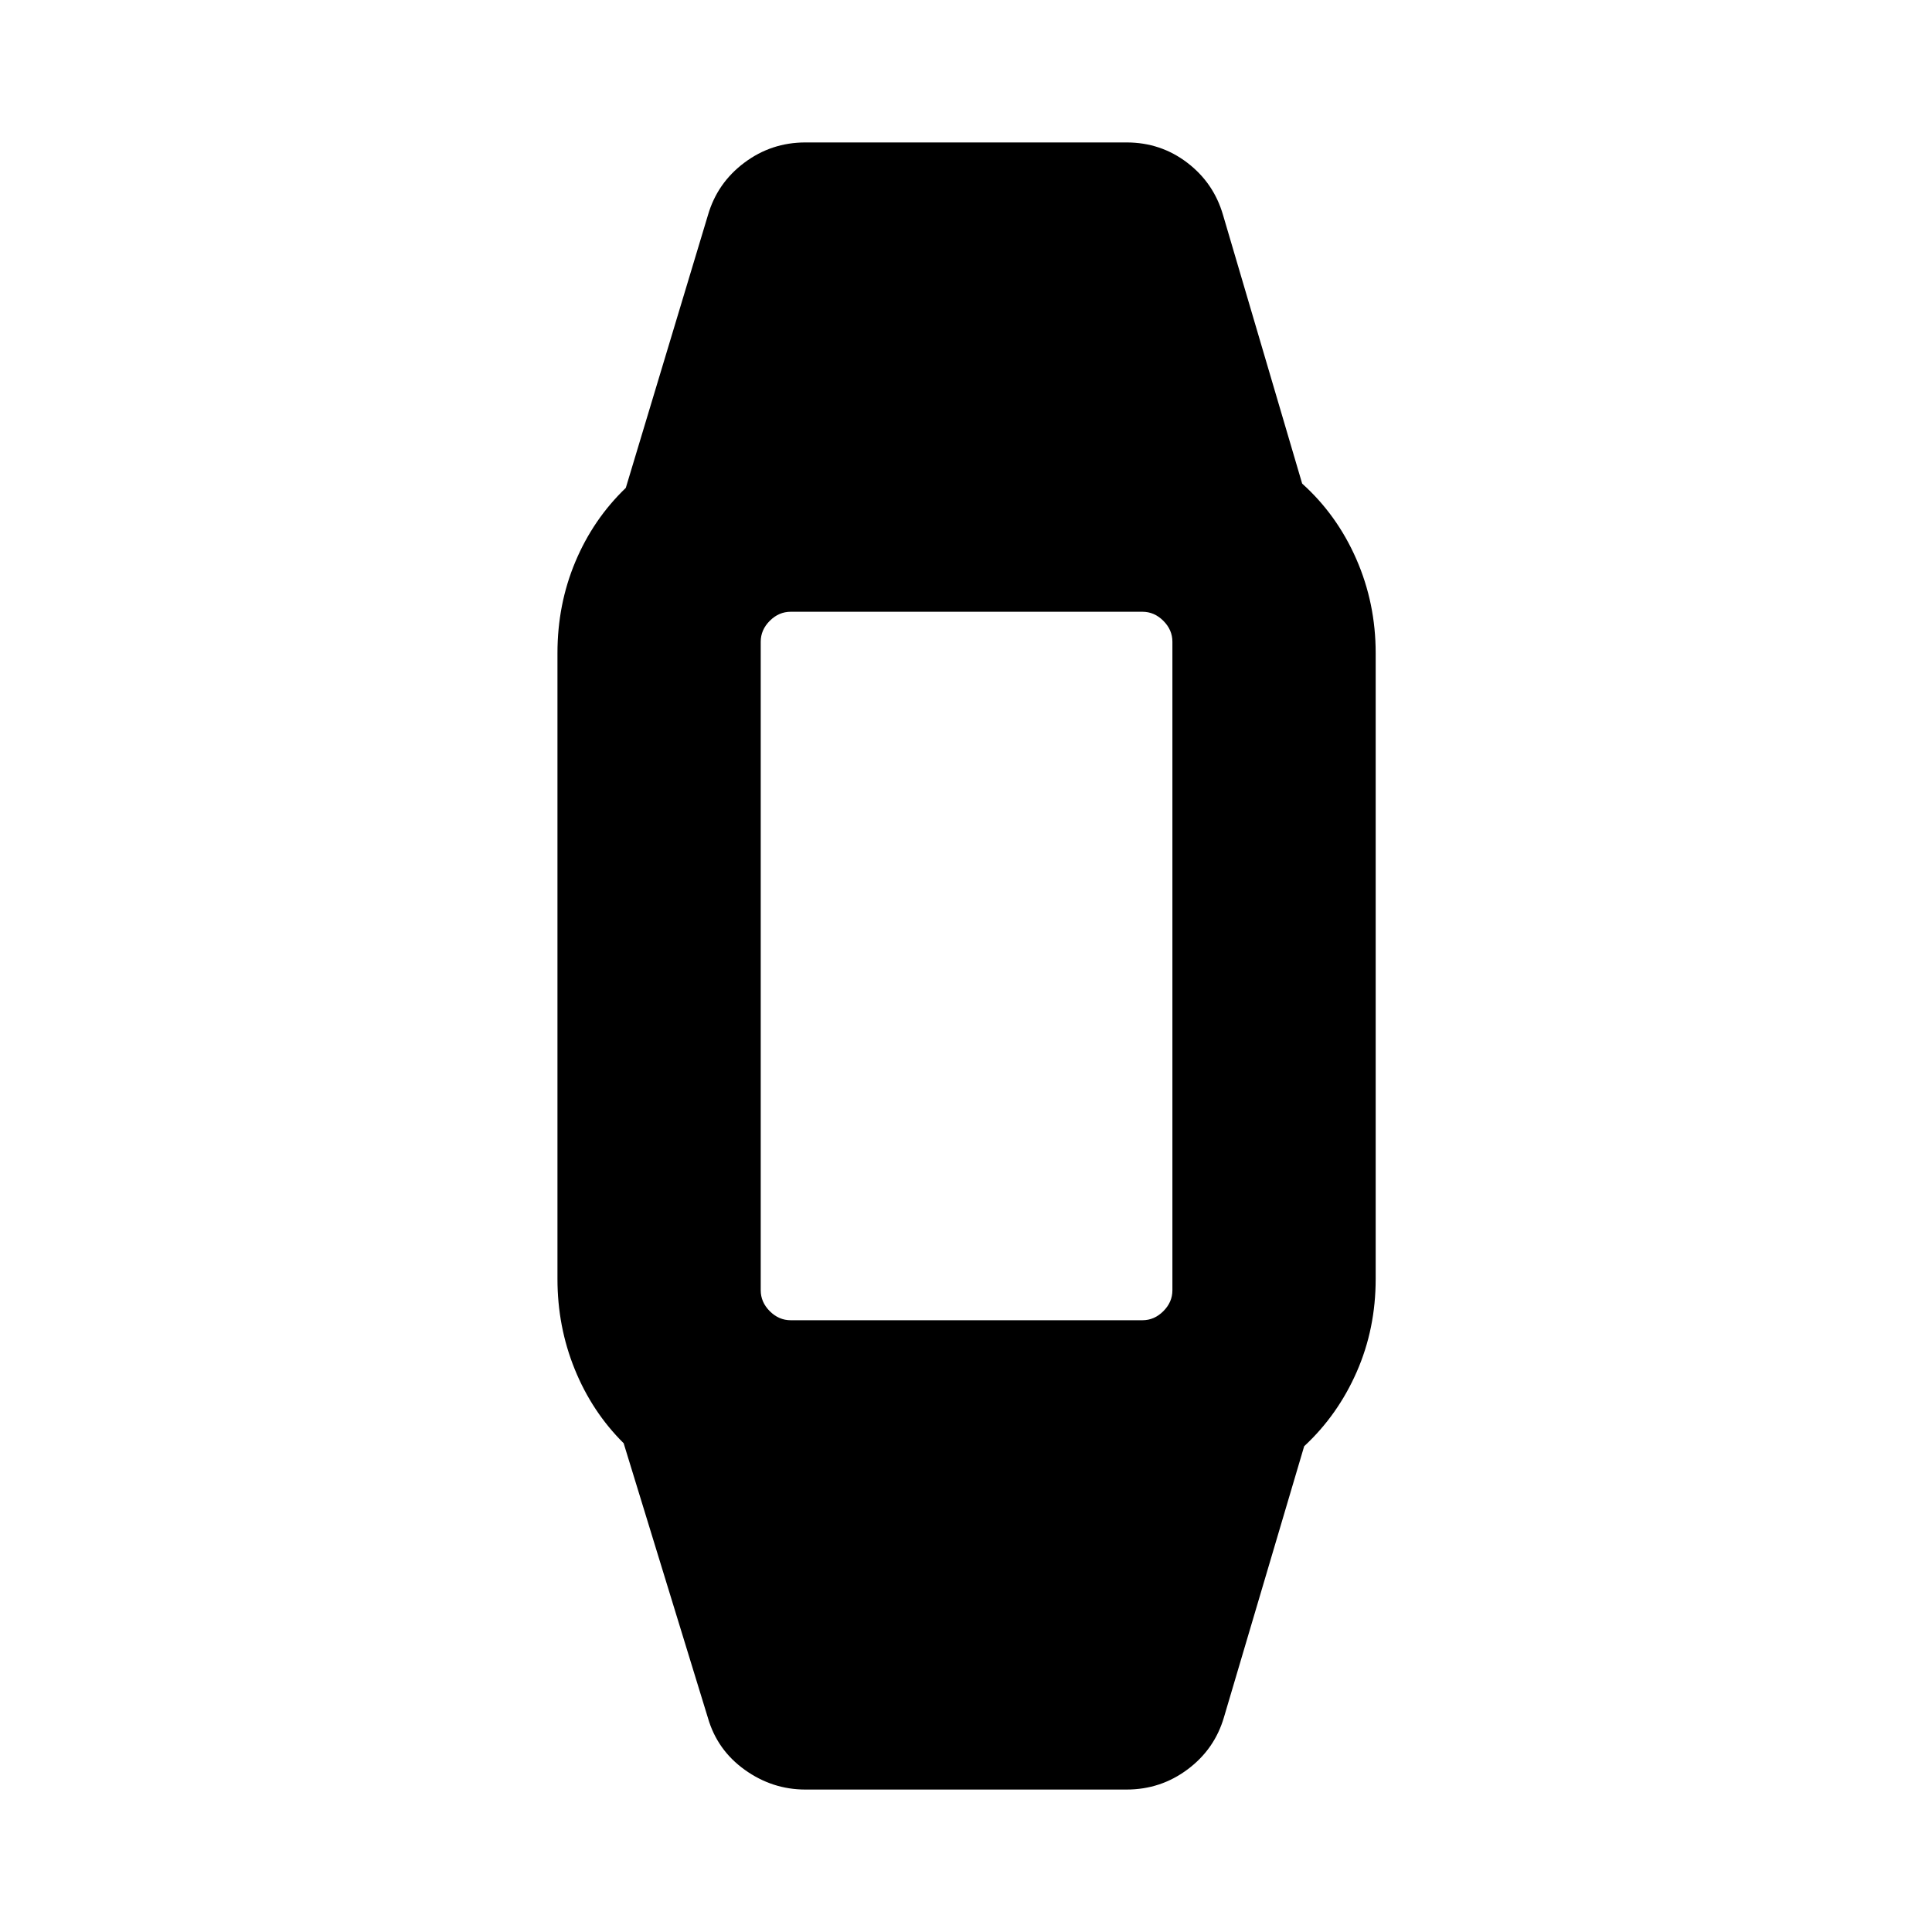 <svg xmlns="http://www.w3.org/2000/svg" height="24" viewBox="0 -960 960 960" width="24"><path d="M400.22-70.78q-16.46 0-30.13-9.8-13.68-9.79-18.31-25.75l-41.89-136.54q-15.69-15.56-24.29-36.73-8.6-21.16-8.6-44.92v-310.96q0-24.19 8.88-45.36 8.88-21.16 25.08-36.73l40.82-135.54q4.63-15.96 18.06-26.03 13.42-10.08 30.38-10.08h159.56q16.96 0 30.13 10.05 13.18 10.04 17.81 26l39.32 133.47q17.26 15.5 26.9 37.48 9.63 21.98 9.63 46.74v310.96q0 24.76-9.42 46.2-9.41 21.45-26.11 36.95l-39.82 134.54q-4.63 15.96-18.06 26-13.42 10.05-30.38 10.05H400.22Zm-7.33-233.2h174.78q5.9 0 10.39-4.5 4.5-4.5 4.5-10.39v-322.26q0-5.89-4.5-10.39-4.49-4.5-10.39-4.5H392.89q-5.89 0-10.39 4.5-4.5 4.5-4.5 10.39v322.26q0 5.89 4.5 10.39 4.5 4.5 10.39 4.5Z"/></svg>